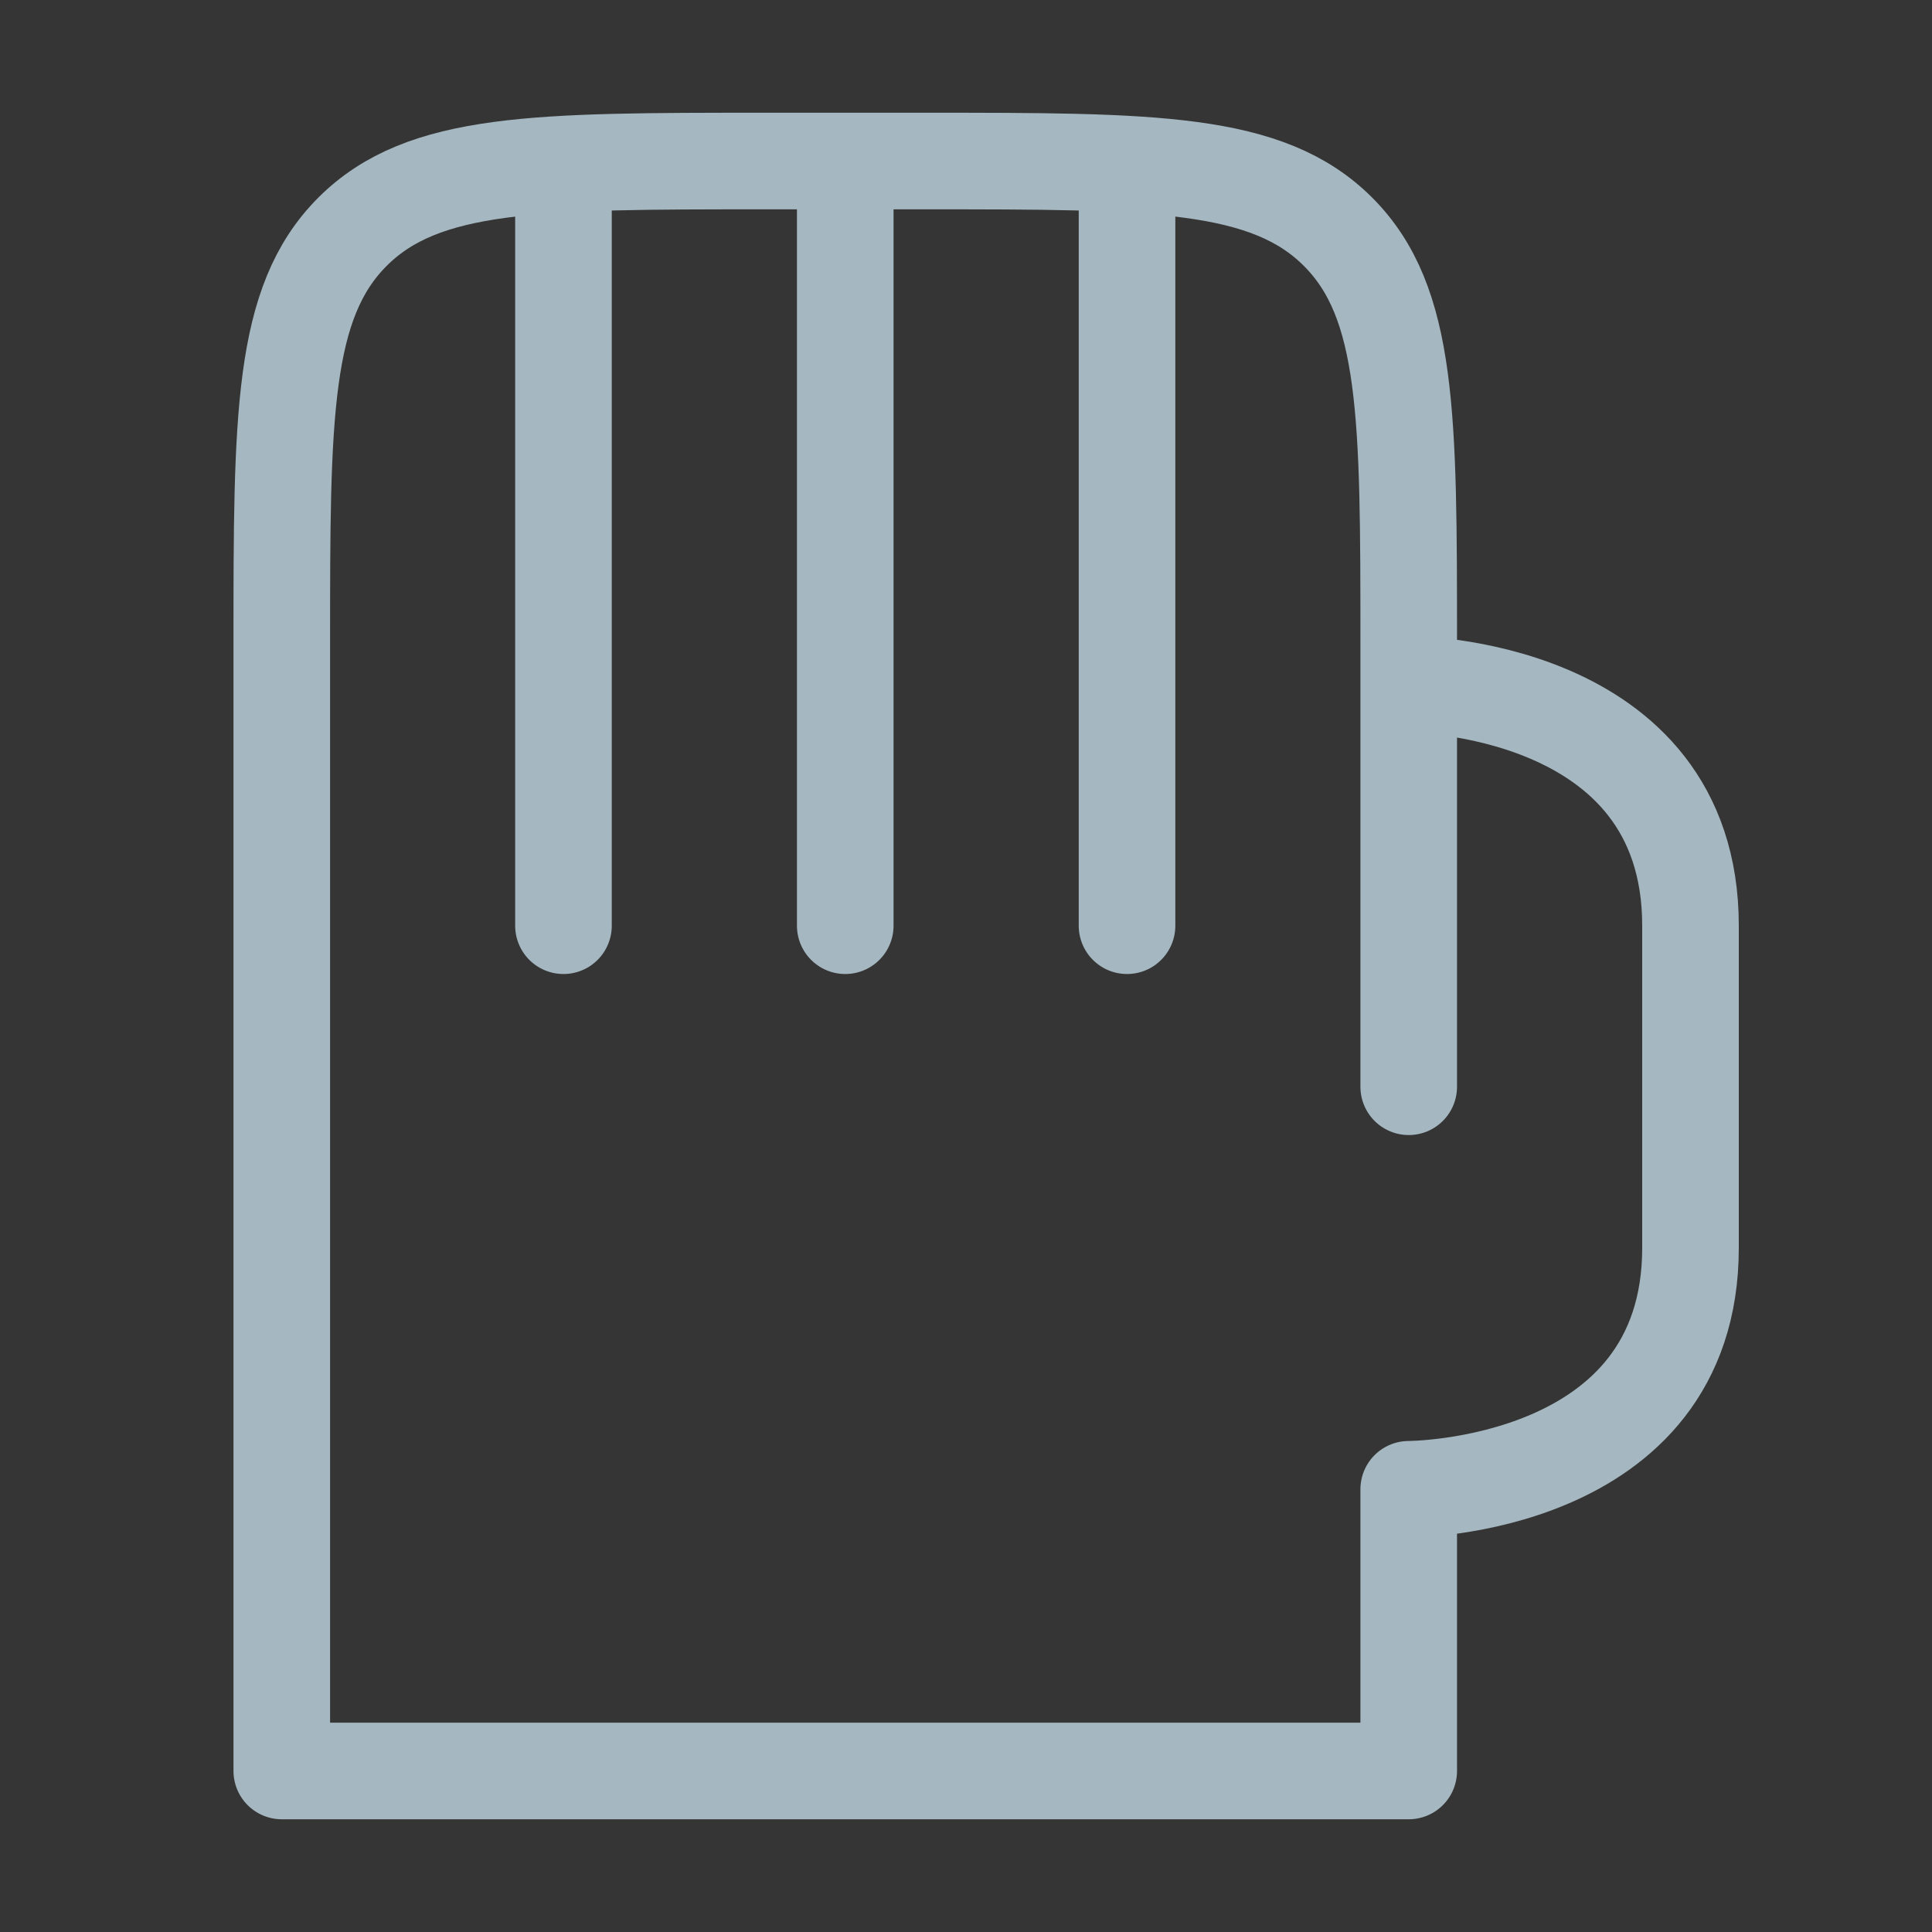 <?xml version="1.0" encoding="UTF-8"?>
<svg width="20px" height="20px" viewBox="0 0 20 20" version="1.1" xmlns="http://www.w3.org/2000/svg" xmlns:xlink="http://www.w3.org/1999/xlink">
    <rect x="0" y="0" width="20" height="20" fill="#333333" stroke="none"/>
    <title>clothes-gloves</title>
    <g id="Page-1" stroke="none" stroke-width="1" fill="none" fill-rule="evenodd">
        <g id="clothes-gloves">
            <rect id="Rectangle" fill-opacity="0.01" fill="#FFFFFF" fill-rule="nonzero" x="0" y="0" width="20" height="20"></rect>
            <path d="M14.583,11.25 L14.583,7.083 M14.583,7.083 L14.583,6.667 C14.583,4.31 14.583,3.131 13.851,2.399 C13.119,1.667 11.94,1.667 9.583,1.667 L7.917,1.667 C5.56,1.667 4.381,1.667 3.649,2.399 C2.917,3.131 2.917,4.31 2.917,6.667 L2.917,18.333 L14.583,18.333 L14.583,15.417 C14.583,15.417 17.5,15.417 17.5,12.917 C17.5,12.083 17.5,10.833 17.5,9.583 C17.5,7.083 14.583,7.083 14.583,7.083 Z" id="Shape" stroke="#A5B7C0" stroke-linecap="round" stroke-linejoin="round"></path>
            <line x1="5.833" y1="9.583" x2="5.833" y2="2.083" id="Path" stroke="#A5B7C0" stroke-linecap="round" stroke-linejoin="round"></line>
            <line x1="8.75" y1="9.583" x2="8.75" y2="2.083" id="Path" stroke="#A5B7C0" stroke-linecap="round" stroke-linejoin="round"></line>
            <line x1="11.667" y1="9.583" x2="11.667" y2="2.083" id="Path" stroke="#A5B7C0" stroke-linecap="round" stroke-linejoin="round"></line>
        </g>
    </g>
</svg>